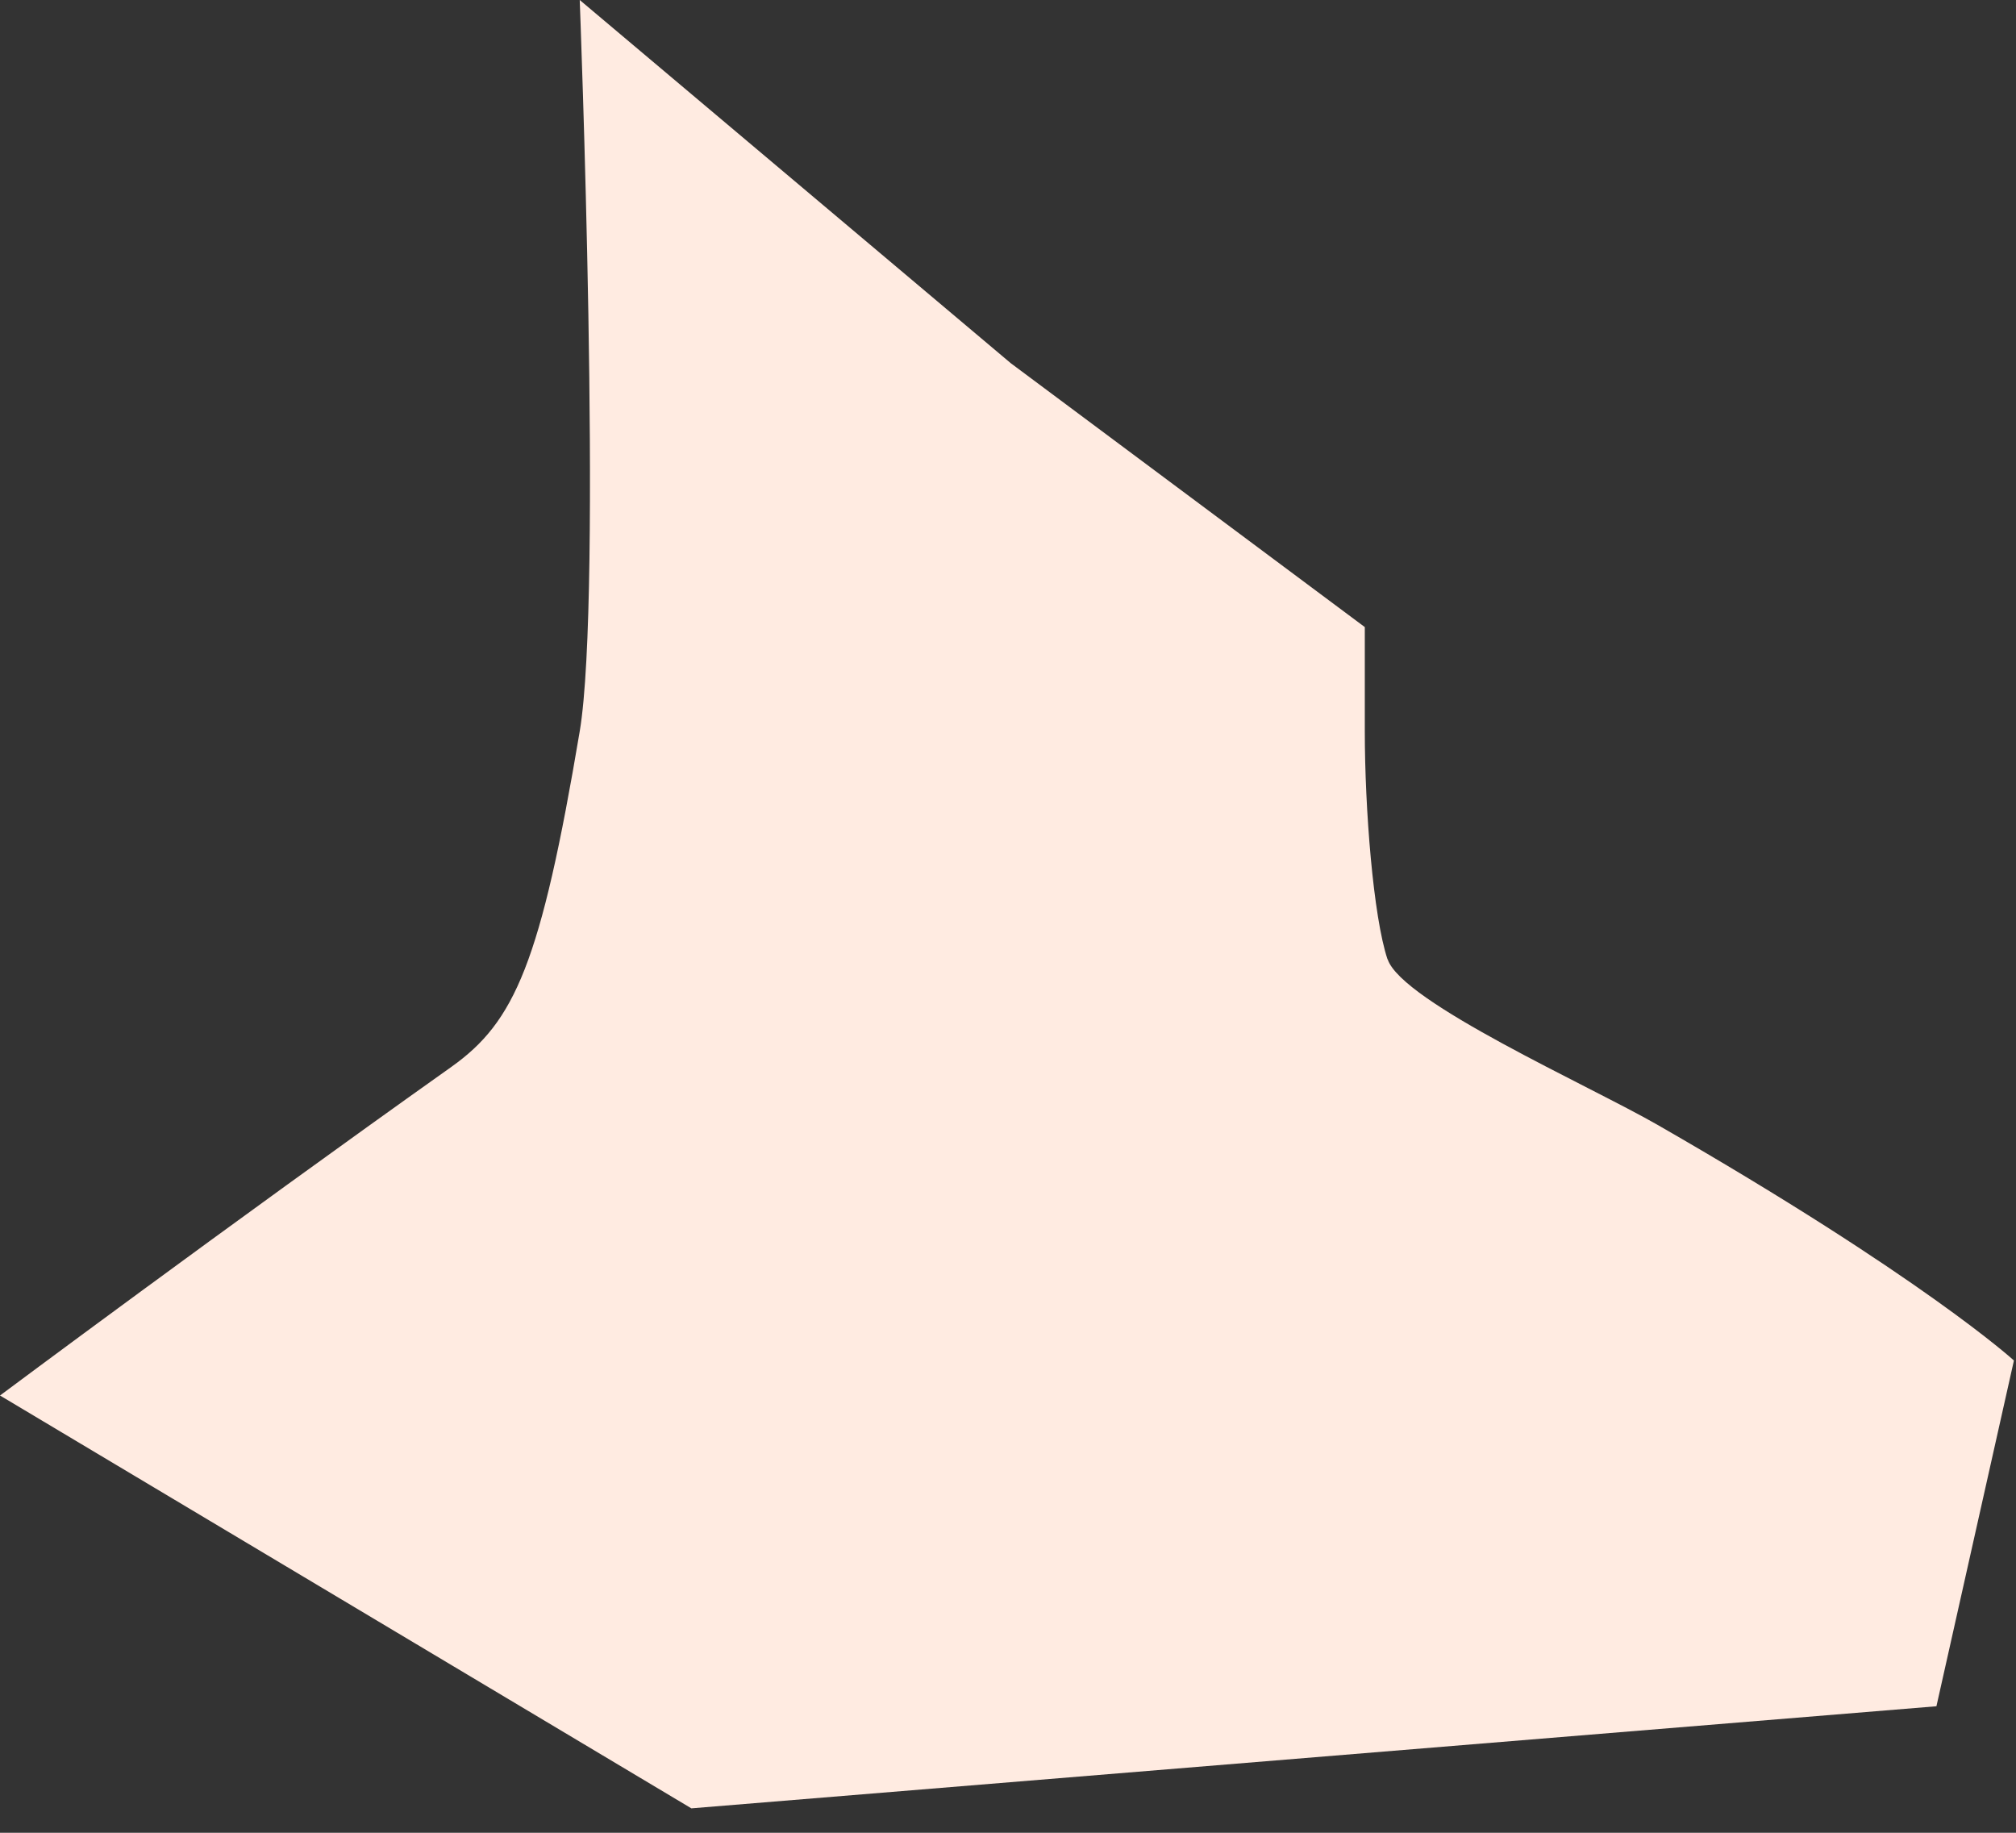 <svg preserveAspectRatio="none" width="100%" height="100%" overflow="visible" style="display: block;" viewBox="0 0 66 60" fill="none" xmlns="http://www.w3.org/2000/svg">
<rect x="0" y="0" width="66" height="60" fill="#333333" stroke="none"/>
<path id="Vector" d="M45.425 31.406C44.956 30.003 44.681 26.459 44.681 23.942V20.529L33.092 11.891L18.979 0C18.979 0 19.734 19.449 18.979 23.942C17.705 31.524 16.857 33.448 14.777 34.927C7.403 40.162 0 45.685 0 45.685L22.634 59.2L63.395 55.858L65.932 44.539C65.932 44.539 62.943 41.808 54.262 36.823C52.036 35.543 45.9 32.809 45.43 31.406H45.425Z" fill="#FFEBE1"/>
</svg>
